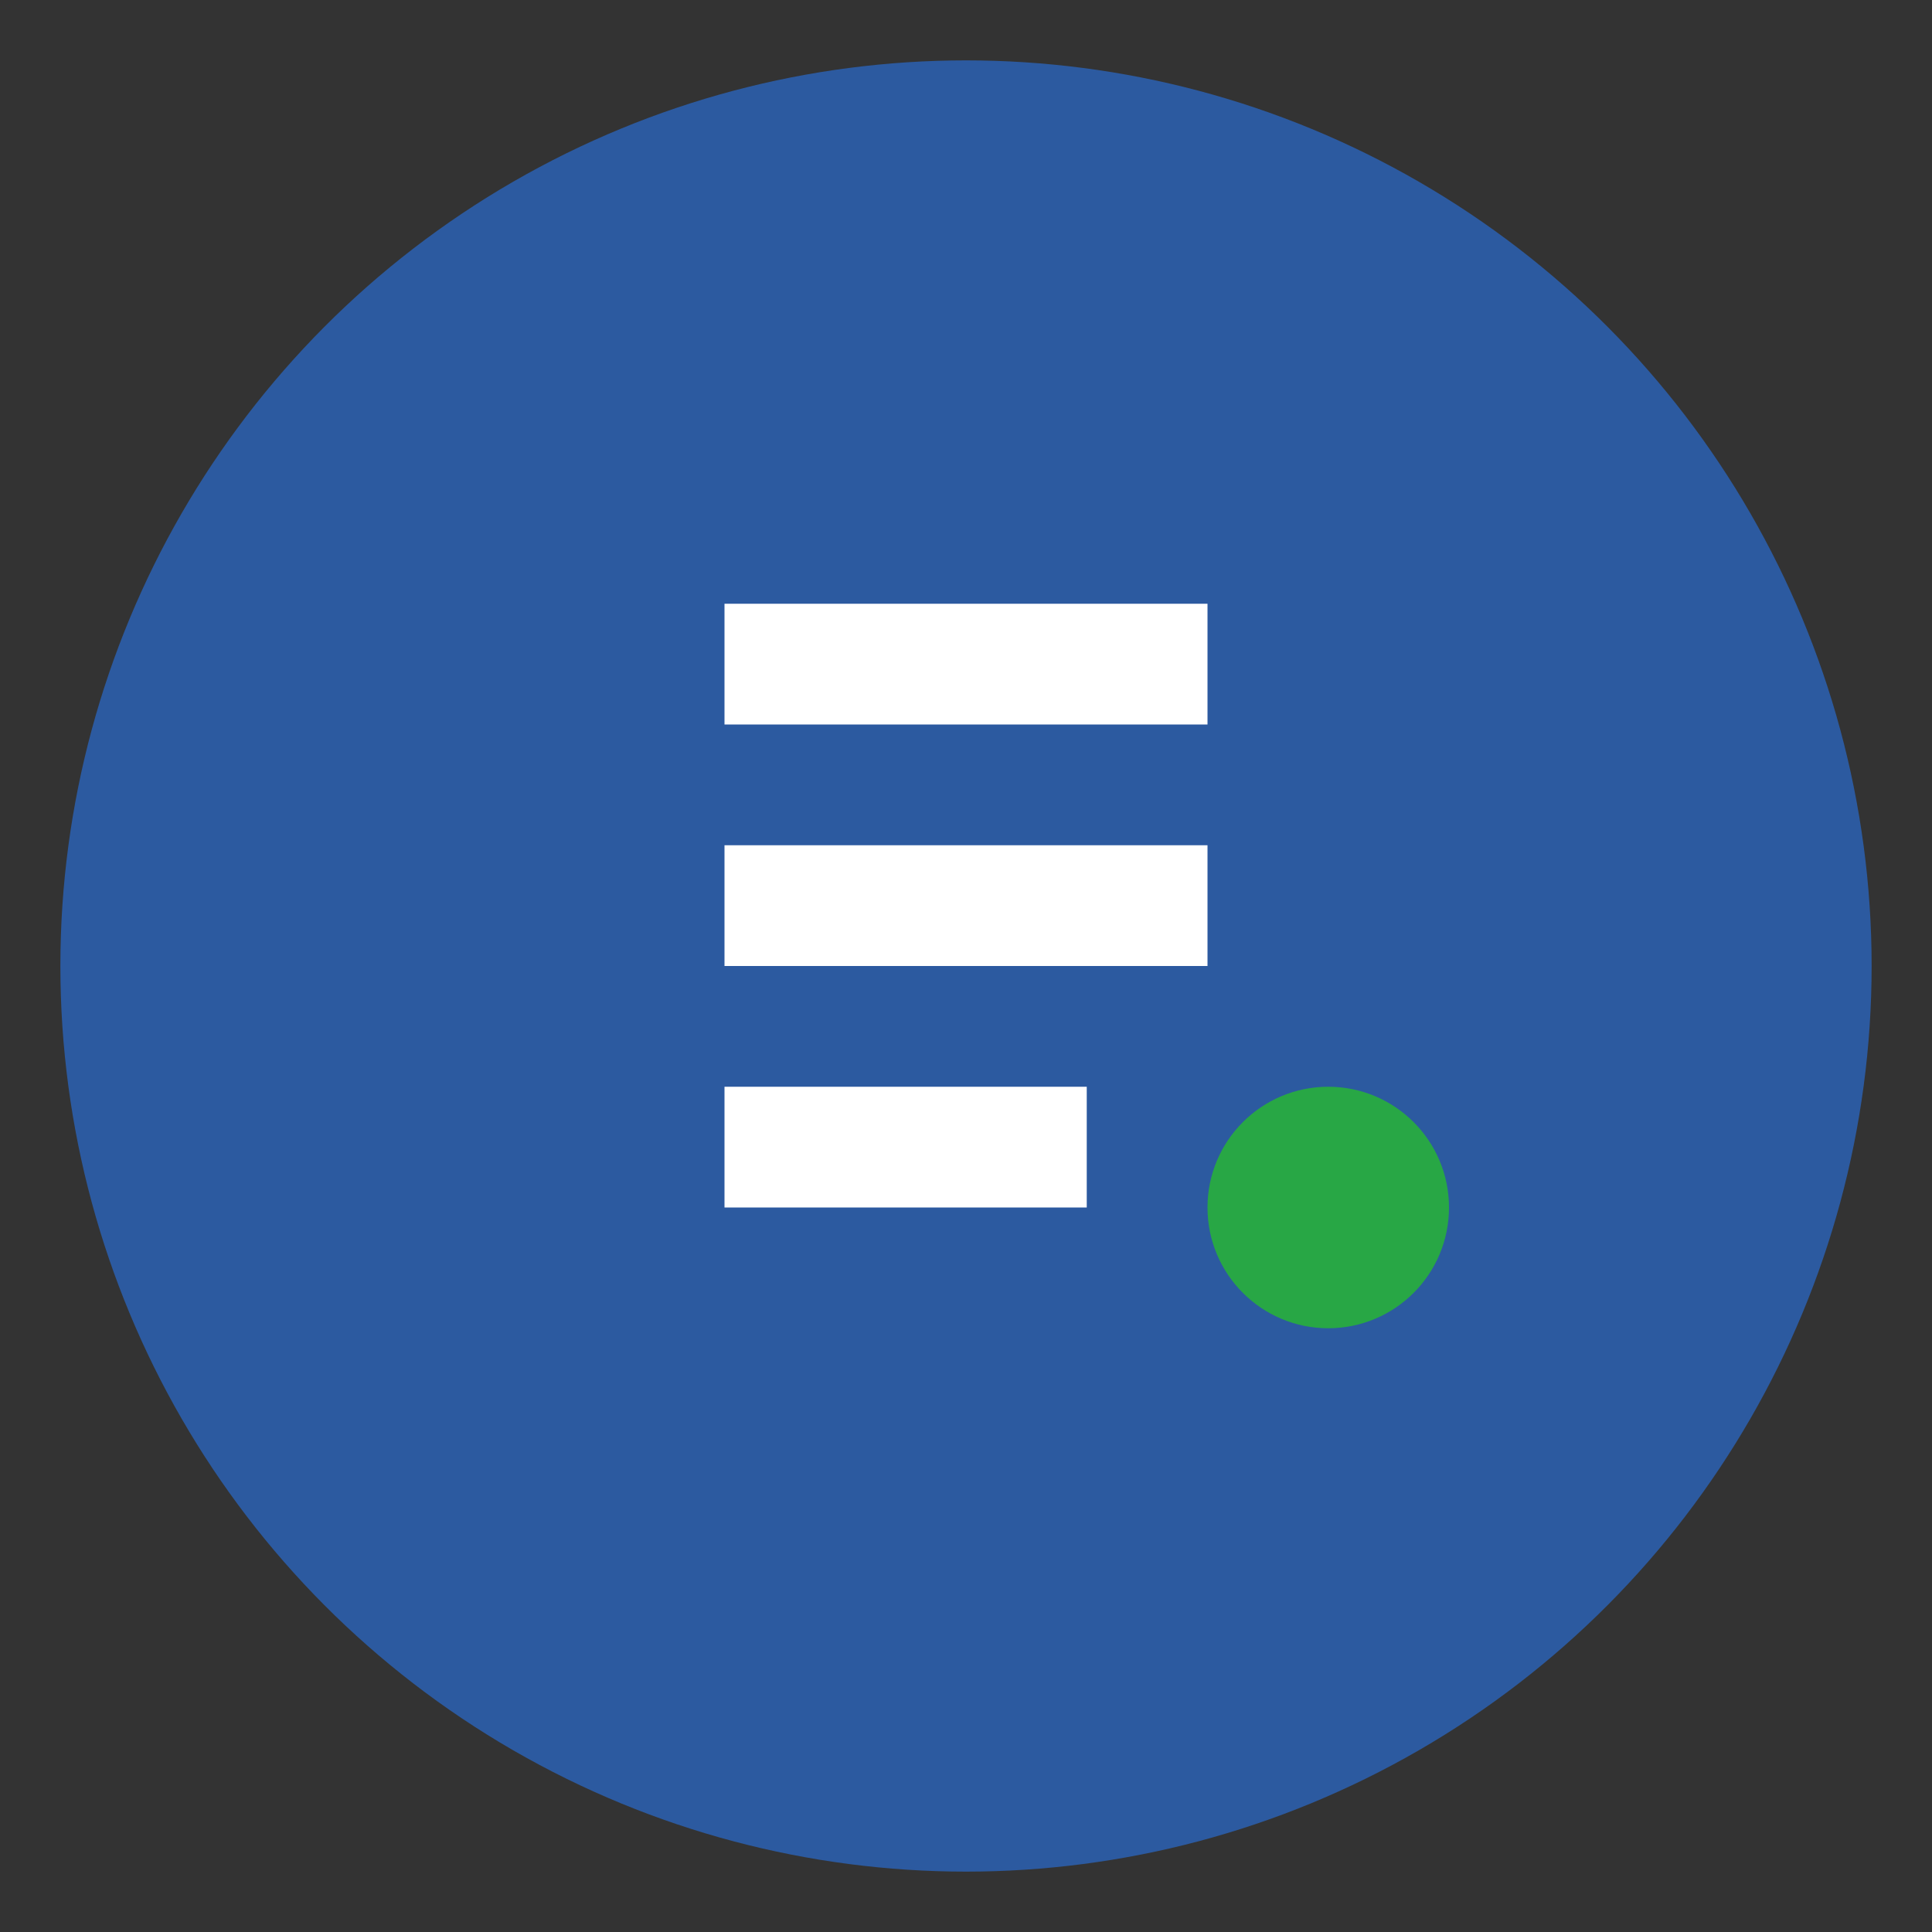 <svg xmlns="http://www.w3.org/2000/svg" viewBox="0 0 32 32" width="32" height="32">
  <rect x="0" y="0" width="32" height="32" fill="#333333" stroke="none"/>
  <circle cx="16" cy="16" r="15" fill="#2c5aa0"/>
  <path d="M12 10h8v2h-8zm0 4h8v2h-8zm0 4h6v2h-6z" fill="white"/>
  <circle cx="22" cy="20" r="2" fill="#28a745"/>
</svg>
